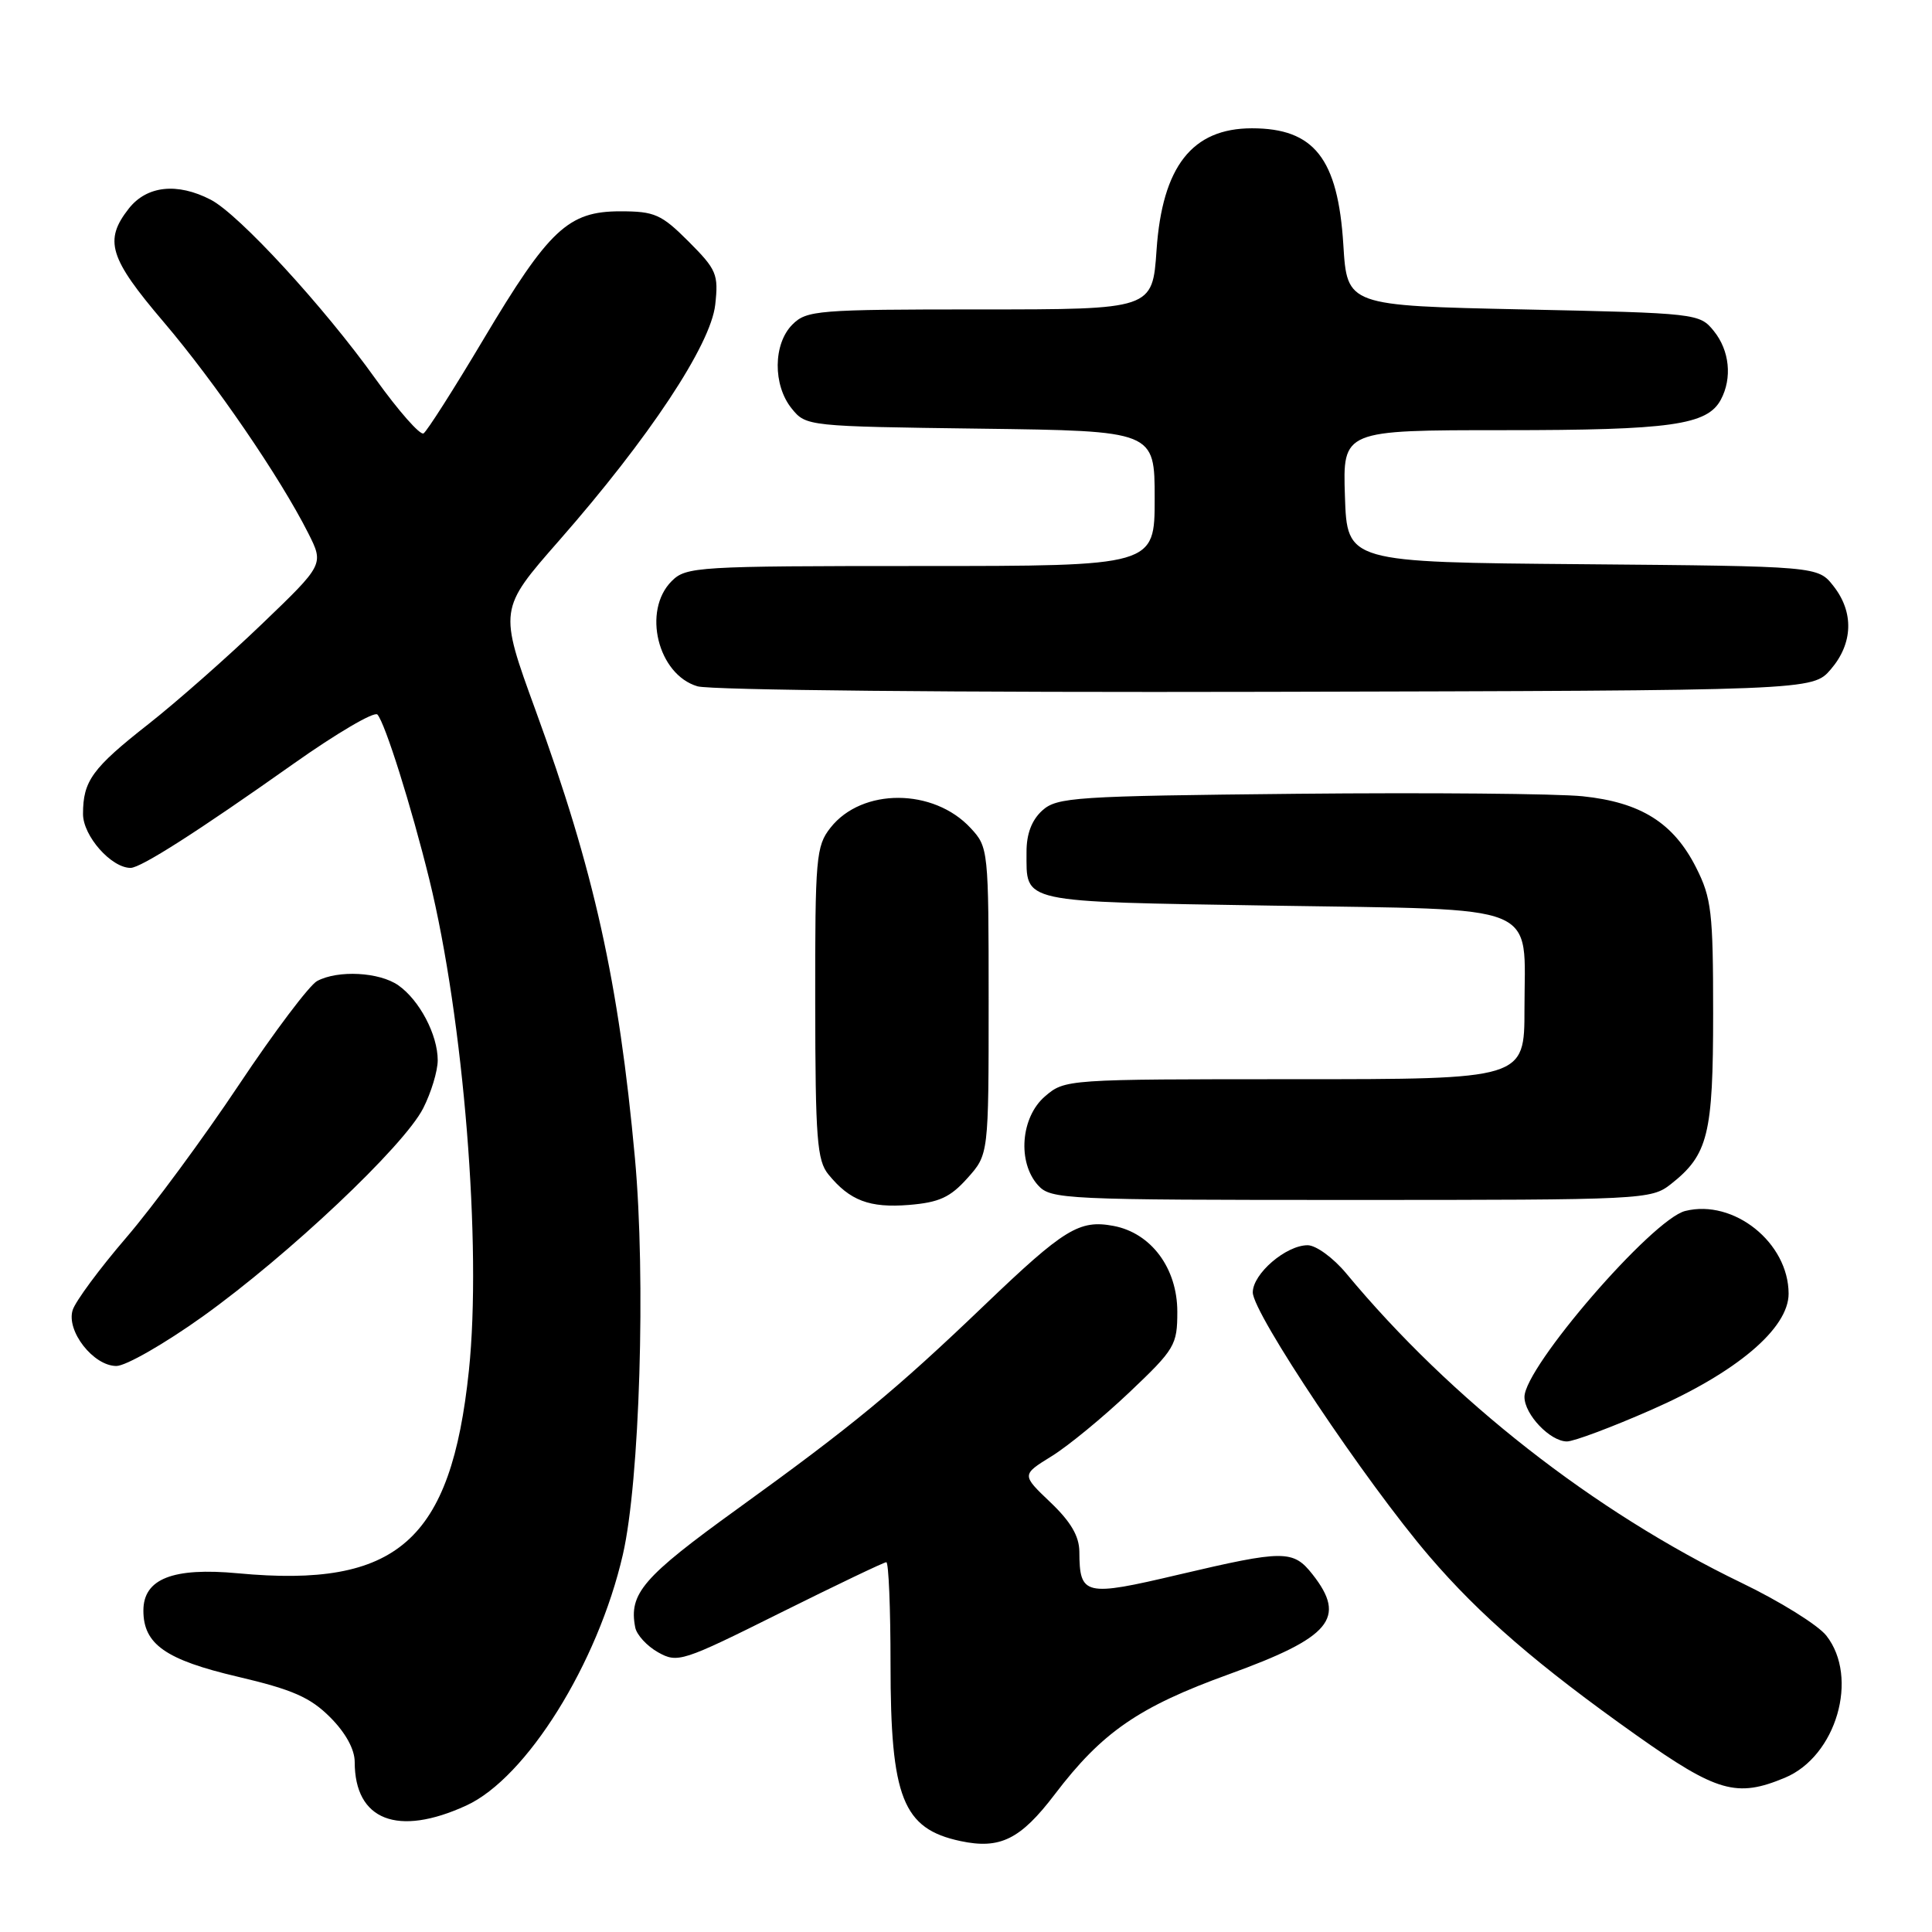 <?xml version="1.0" encoding="UTF-8" standalone="no"?>
<!DOCTYPE svg PUBLIC "-//W3C//DTD SVG 1.1//EN" "http://www.w3.org/Graphics/SVG/1.1/DTD/svg11.dtd" >
<svg xmlns="http://www.w3.org/2000/svg" xmlns:xlink="http://www.w3.org/1999/xlink" version="1.1" viewBox="0 0 256 256">
 <g >
 <path fill="currentColor"
d=" M 139.77 237.75 C 146.03 229.52 150.89 226.17 162.83 221.85 C 176.34 216.96 178.47 214.41 173.93 208.63 C 171.35 205.35 170.16 205.36 156.16 208.65 C 143.70 211.59 143.05 211.43 143.02 205.60 C 143.00 203.54 141.88 201.63 139.18 199.06 C 135.36 195.42 135.36 195.42 139.34 192.96 C 141.53 191.61 146.17 187.79 149.66 184.48 C 155.68 178.77 156.00 178.23 156.00 173.81 C 156.00 168.04 152.53 163.38 147.55 162.44 C 143.02 161.59 141.02 162.82 130.50 172.89 C 118.61 184.28 112.99 188.90 97.76 199.90 C 85.18 208.98 83.30 211.15 84.17 215.64 C 84.36 216.62 85.72 218.11 87.20 218.94 C 89.79 220.39 90.40 220.19 103.38 213.72 C 110.80 210.03 117.13 207.00 117.44 207.00 C 117.75 207.00 118.00 213.09 118.00 220.53 C 118.00 238.22 119.62 242.32 127.26 243.95 C 132.52 245.07 135.22 243.73 139.77 237.75 Z  M 61.79 239.24 C 69.75 235.59 79.21 220.44 82.53 206.00 C 84.77 196.28 85.59 169.39 84.13 153.44 C 81.99 130.11 78.72 115.37 70.98 94.16 C 66.09 80.74 66.09 80.74 74.09 71.62 C 86.02 58.02 94.17 45.71 94.77 40.39 C 95.22 36.34 94.96 35.73 91.25 32.01 C 87.63 28.39 86.74 28.00 82.19 28.00 C 75.29 28.00 72.76 30.37 64.05 44.98 C 60.14 51.55 56.57 57.15 56.12 57.43 C 55.67 57.70 52.81 54.46 49.77 50.22 C 42.89 40.60 31.65 28.39 27.92 26.46 C 23.49 24.17 19.46 24.60 17.07 27.63 C 13.75 31.86 14.46 34.18 21.68 42.66 C 28.50 50.67 37.10 63.23 40.84 70.64 C 42.93 74.79 42.93 74.79 34.69 82.70 C 30.16 87.05 23.41 93.00 19.70 95.92 C 12.22 101.79 11.00 103.47 11.00 107.86 C 11.00 110.76 14.74 115.00 17.30 115.00 C 18.66 115.00 26.19 110.19 38.88 101.21 C 44.59 97.17 49.60 94.23 50.01 94.68 C 51.03 95.81 54.50 106.84 56.88 116.50 C 61.44 135.08 63.86 165.12 62.13 181.62 C 59.76 204.20 52.65 210.45 31.54 208.47 C 22.90 207.66 19.00 209.20 19.00 213.41 C 19.00 217.87 21.94 219.93 31.49 222.17 C 38.77 223.88 41.11 224.91 43.74 227.54 C 45.79 229.59 47.00 231.79 47.00 233.47 C 47.00 241.20 52.68 243.42 61.79 239.24 Z  M 236.51 235.56 C 243.32 232.72 246.36 222.28 242.00 216.73 C 240.90 215.33 235.84 212.18 230.75 209.73 C 211.21 200.29 192.30 185.50 178.39 168.74 C 176.68 166.68 174.38 165.00 173.27 165.00 C 170.40 165.00 166.00 168.78 166.00 171.25 C 166.00 174.00 180.96 196.37 189.37 206.19 C 196.09 214.04 203.78 220.68 216.85 229.94 C 227.52 237.49 230.12 238.23 236.51 235.56 Z  M 218.81 186.81 C 230.11 181.86 237.00 176.02 237.00 171.42 C 236.99 164.66 229.73 158.85 223.30 160.46 C 218.93 161.56 202.00 181.14 202.00 185.10 C 202.00 187.43 205.41 191.00 207.63 191.00 C 208.53 191.00 213.56 189.12 218.81 186.81 Z  M 26.85 174.45 C 38.23 166.30 53.51 151.88 56.07 146.86 C 57.13 144.78 58.00 141.91 58.00 140.49 C 58.00 137.12 55.59 132.53 52.78 130.56 C 50.27 128.80 44.79 128.51 42.02 129.99 C 41.01 130.53 36.34 136.72 31.66 143.74 C 26.98 150.76 20.26 159.88 16.72 164.00 C 13.18 168.12 9.99 172.44 9.63 173.59 C 8.75 176.36 12.38 181.00 15.42 181.00 C 16.67 181.00 21.81 178.05 26.85 174.45 Z  M 128.19 156.11 C 131.00 152.97 131.00 152.97 131.00 132.63 C 131.00 112.60 130.96 112.25 128.62 109.73 C 123.70 104.41 114.21 104.38 110.05 109.67 C 108.13 112.10 108.00 113.61 108.02 132.88 C 108.04 150.91 108.26 153.77 109.77 155.62 C 112.60 159.09 115.22 160.08 120.44 159.66 C 124.45 159.33 125.91 158.66 128.19 156.11 Z  M 221.39 156.91 C 226.34 153.01 227.00 150.35 227.00 134.26 C 227.00 120.86 226.78 118.99 224.75 114.97 C 221.75 109.03 217.42 106.31 209.71 105.51 C 206.30 105.16 189.26 105.01 171.85 105.18 C 142.39 105.48 140.06 105.63 138.10 107.40 C 136.70 108.68 136.01 110.51 136.02 112.90 C 136.04 119.73 134.73 119.45 168.54 120.00 C 204.78 120.59 202.00 119.45 202.00 133.69 C 202.00 143.00 202.00 143.00 171.56 143.00 C 141.29 143.00 141.10 143.01 138.46 145.28 C 135.25 148.04 134.79 154.01 137.55 157.06 C 139.24 158.92 140.99 159.00 179.02 159.00 C 217.78 159.00 218.79 158.95 221.39 156.91 Z  M 242.59 88.69 C 245.54 85.26 245.68 81.13 242.94 77.65 C 240.88 75.03 240.88 75.03 209.69 74.76 C 178.50 74.50 178.50 74.50 178.21 65.75 C 177.92 57.00 177.92 57.00 199.31 57.00 C 221.41 57.00 226.22 56.32 228.02 52.96 C 229.55 50.10 229.18 46.44 227.09 43.86 C 225.20 41.53 224.88 41.49 201.84 41.00 C 178.50 40.50 178.50 40.50 178.00 32.45 C 177.29 21.01 174.14 17.00 165.89 17.00 C 157.97 17.00 154.01 22.05 153.25 33.12 C 152.71 41.00 152.71 41.00 129.86 41.00 C 108.33 41.00 106.88 41.12 105.00 43.00 C 102.44 45.56 102.39 51.03 104.91 54.14 C 106.80 56.48 107.02 56.50 129.91 56.80 C 153.00 57.10 153.00 57.10 153.00 66.05 C 153.00 75.00 153.00 75.00 122.00 75.00 C 92.33 75.00 90.91 75.09 89.00 77.00 C 85.08 80.92 87.16 89.39 92.42 90.94 C 94.16 91.45 126.85 91.77 167.84 91.67 C 240.17 91.50 240.17 91.50 242.59 88.69 Z "/>
</g>
</svg>